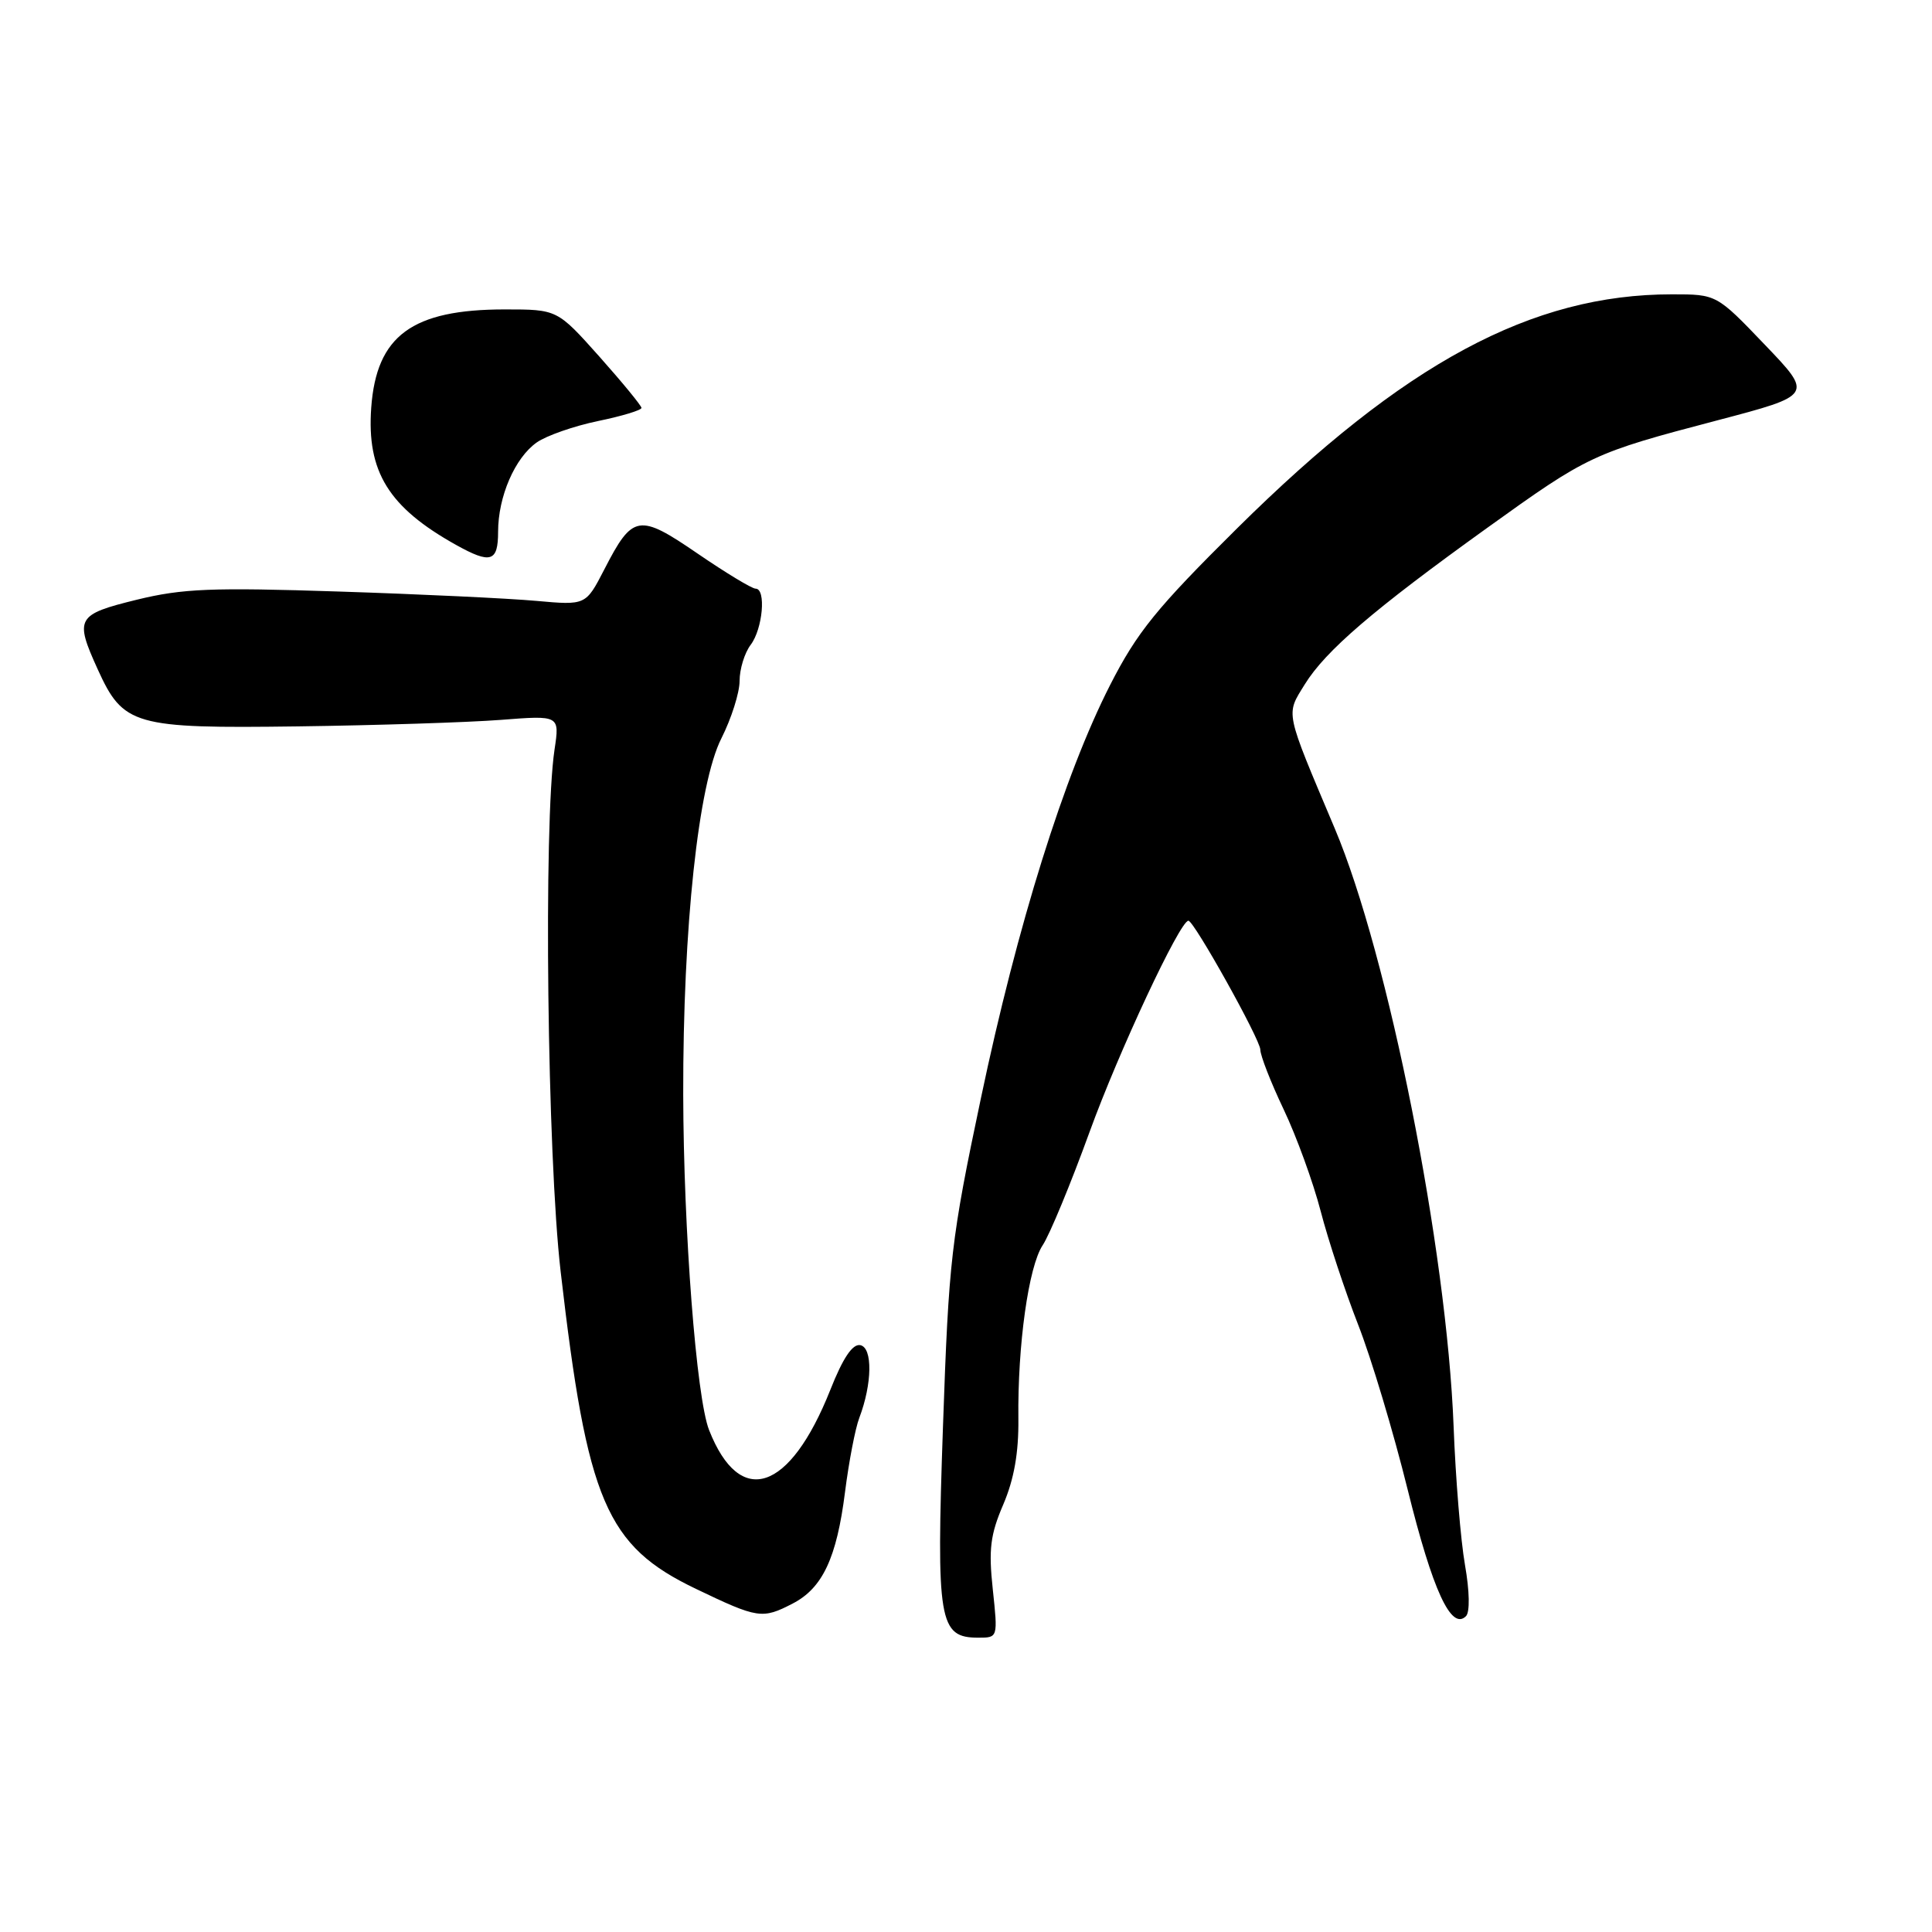 <?xml version="1.0" encoding="UTF-8" standalone="no"?>
<!DOCTYPE svg PUBLIC "-//W3C//DTD SVG 1.1//EN" "http://www.w3.org/Graphics/SVG/1.1/DTD/svg11.dtd" >
<svg xmlns="http://www.w3.org/2000/svg" xmlns:xlink="http://www.w3.org/1999/xlink" version="1.1" viewBox="0 0 256 256">
 <g >
 <path fill="currentColor"
d=" M 131.55 210.60 C 130.98 205.30 131.22 203.35 132.94 199.35 C 134.37 196.00 134.99 192.49 134.94 188.00 C 134.83 178.23 136.29 167.81 138.16 165.00 C 139.08 163.62 141.87 156.88 144.37 150.00 C 148.23 139.36 156.35 122.00 157.47 122.00 C 158.21 122.00 167.00 137.76 167.00 139.09 C 167.00 139.86 168.39 143.43 170.09 147.00 C 171.79 150.57 174.00 156.65 175.00 160.50 C 176.00 164.35 178.23 171.10 179.95 175.50 C 181.68 179.90 184.64 189.76 186.53 197.41 C 189.84 210.76 192.30 216.10 194.25 214.15 C 194.78 213.62 194.73 210.85 194.12 207.38 C 193.55 204.14 192.87 195.88 192.61 189.00 C 191.70 165.50 183.97 126.59 176.86 109.77 C 170.19 93.97 170.36 94.78 172.89 90.68 C 175.65 86.22 181.96 80.80 197.00 69.99 C 210.50 60.29 211.04 60.04 227.55 55.70 C 240.25 52.36 240.25 52.36 233.85 45.68 C 227.46 39.00 227.46 39.00 221.55 39.00 C 202.95 39.00 186.07 48.08 163.93 70.00 C 153.23 80.60 150.67 83.76 147.09 90.78 C 141.02 102.69 134.81 122.53 129.98 145.50 C 126.01 164.33 125.72 166.87 124.95 189.00 C 124.05 214.91 124.40 217.00 129.64 217.00 C 132.23 217.00 132.23 217.00 131.55 210.60 Z  M 105.03 212.48 C 108.99 210.44 110.87 206.43 111.97 197.70 C 112.48 193.68 113.33 189.26 113.86 187.88 C 115.58 183.35 115.65 178.56 113.99 178.24 C 112.97 178.04 111.69 179.94 110.02 184.17 C 104.64 197.70 98.05 199.88 93.96 189.50 C 92.27 185.21 90.57 163.10 90.53 145.00 C 90.49 122.87 92.53 103.87 95.59 97.83 C 96.91 95.21 98.00 91.79 98.00 90.22 C 98.00 88.66 98.66 86.51 99.47 85.44 C 101.07 83.32 101.54 78.00 100.12 78.00 C 99.63 78.00 96.18 75.91 92.45 73.36 C 84.63 68.00 83.83 68.14 80.07 75.46 C 77.62 80.21 77.62 80.21 71.06 79.62 C 67.45 79.29 55.66 78.73 44.86 78.38 C 28.06 77.83 24.19 77.98 18.11 79.47 C 10.14 81.43 9.87 81.91 12.94 88.67 C 16.33 96.14 17.72 96.54 39.46 96.25 C 49.93 96.11 62.02 95.72 66.33 95.39 C 74.16 94.78 74.16 94.78 73.48 99.31 C 72.00 109.16 72.51 153.16 74.29 168.50 C 77.81 198.98 80.31 204.83 92.23 210.54 C 100.44 214.48 101.01 214.56 105.03 212.48 Z  M 66.00 70.47 C 66.00 65.80 68.23 60.65 71.13 58.62 C 72.42 57.72 76.07 56.45 79.24 55.79 C 82.41 55.14 85.00 54.35 85.00 54.05 C 84.99 53.75 82.48 50.69 79.42 47.25 C 73.84 41.00 73.84 41.00 66.89 41.00 C 54.61 41.00 49.88 44.47 49.19 54.01 C 48.58 62.50 51.49 67.22 60.44 72.21 C 65.02 74.76 66.00 74.46 66.00 70.47 Z "/>
</g>
</svg>